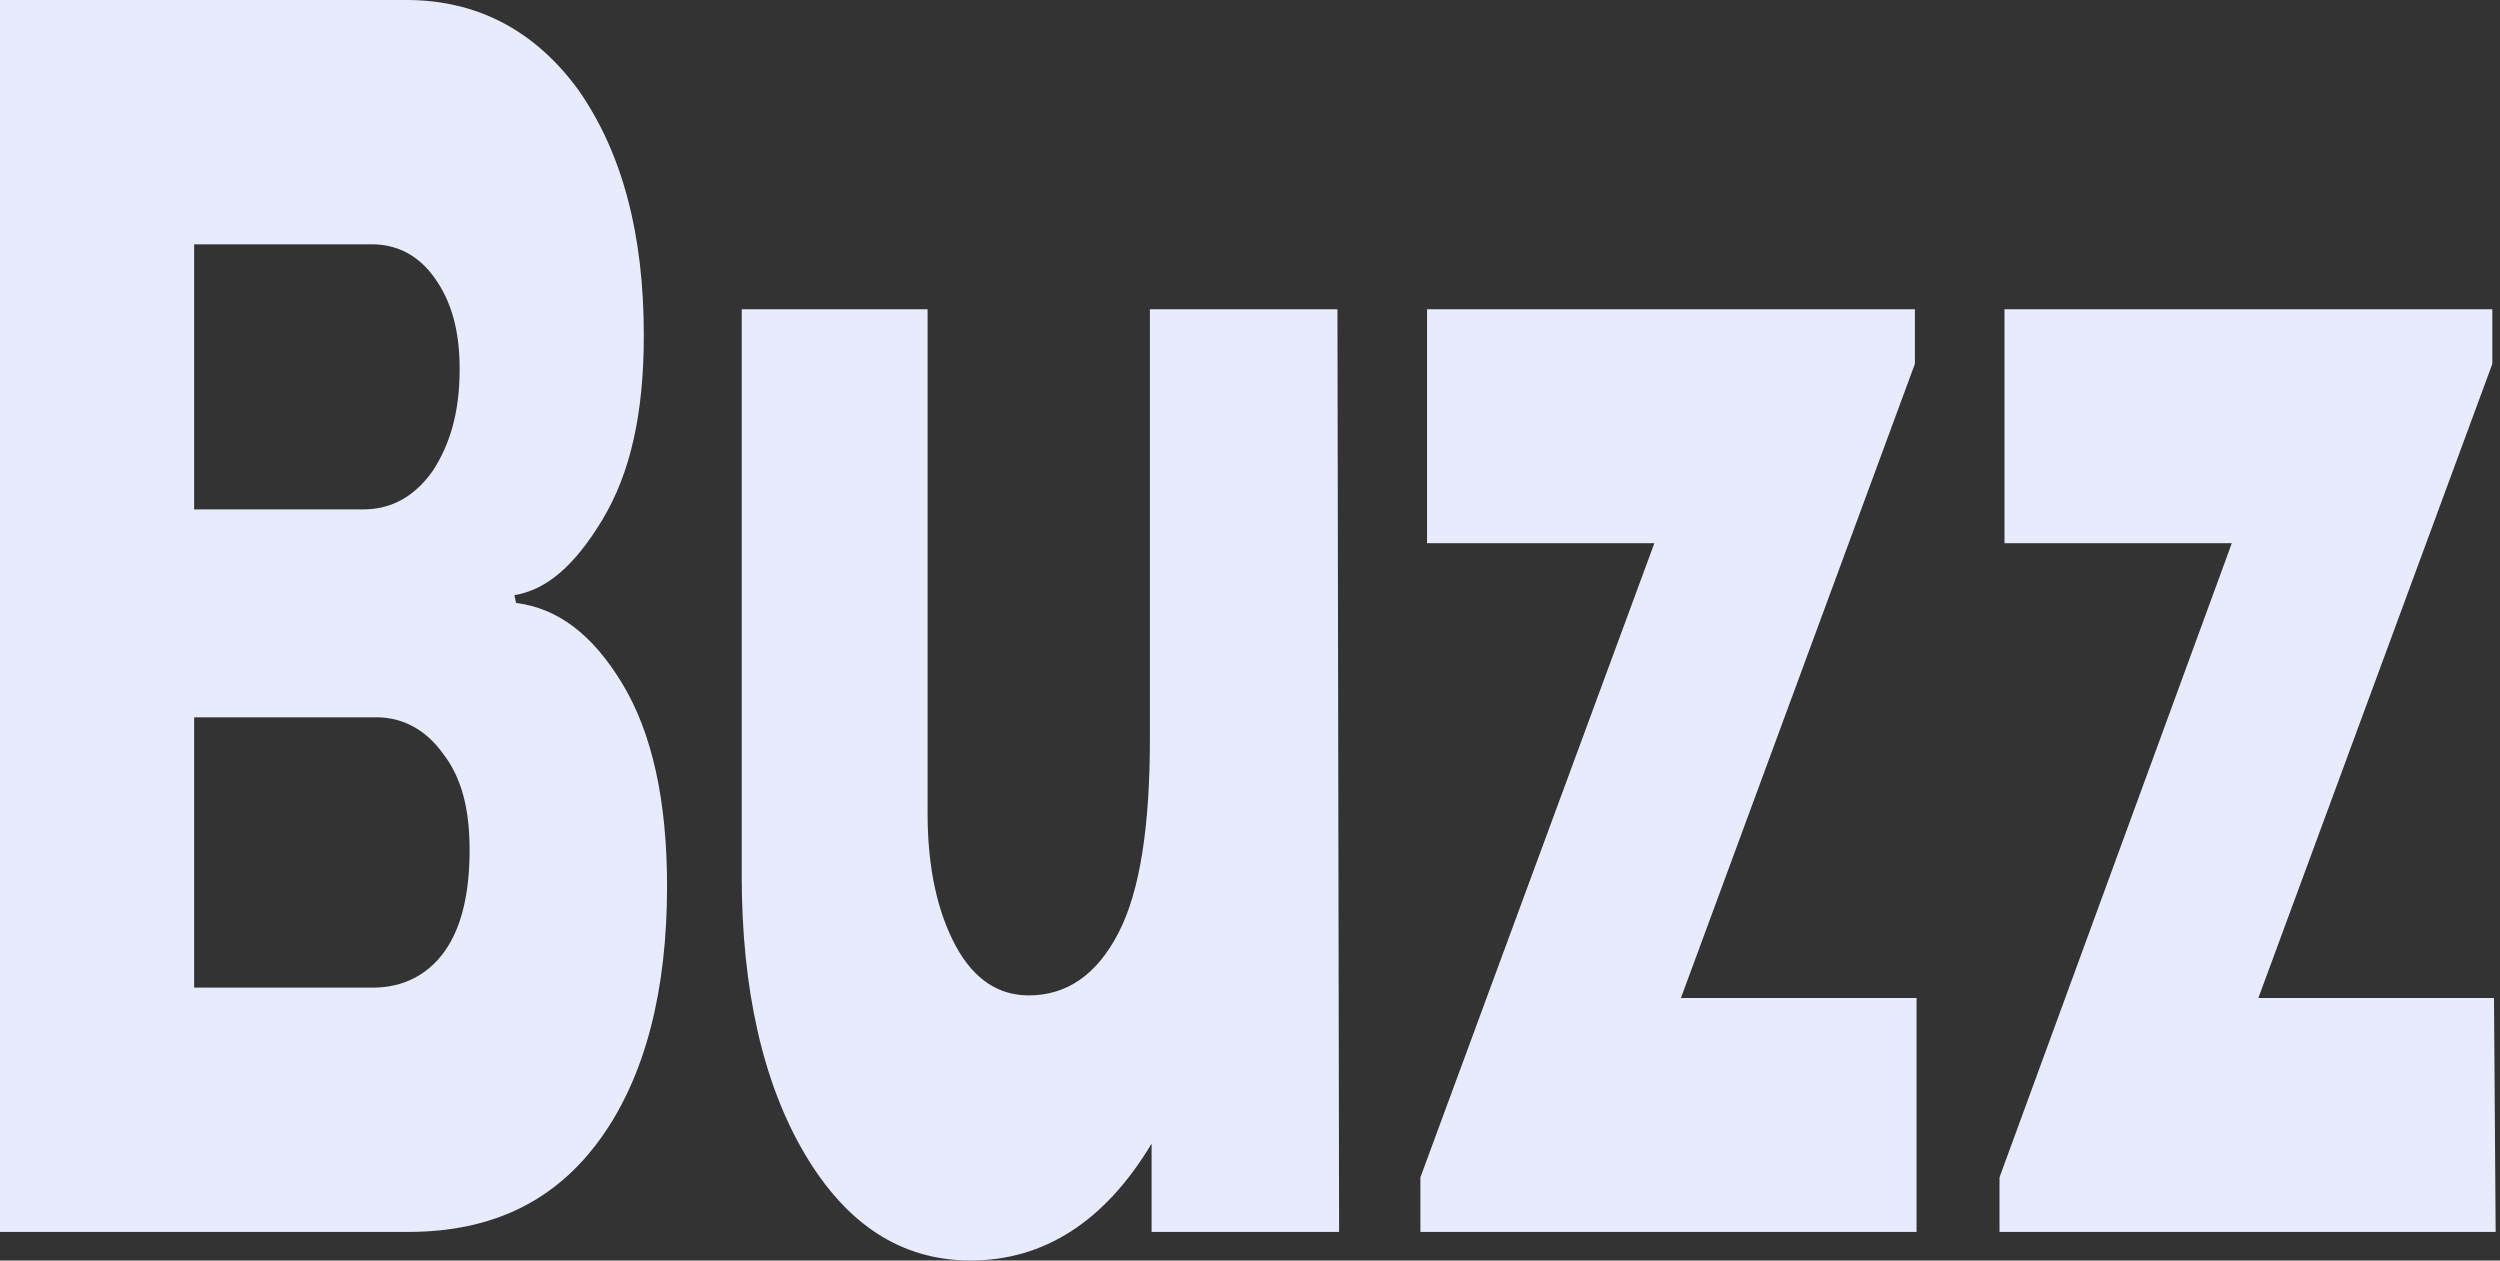 <svg width="119" height="60" viewBox="0 0 119 60" fill="none" xmlns="http://www.w3.org/2000/svg">
<rect x="0" y="0" width="119" height="60" fill="#333333" stroke="none"/>
<path d="M24.564 28.701C26.539 28.948 28.198 30.186 29.619 32.536C31.041 34.887 31.752 38.103 31.752 42.186C31.752 47.134 30.725 51.217 28.593 54.186C26.46 57.155 23.459 58.639 19.43 58.639H0V0H19.351C22.748 0 25.512 1.485 27.566 4.33C29.619 7.299 30.646 11.134 30.646 15.959C30.646 19.67 30.014 22.515 28.672 24.742C27.329 26.969 25.986 28.082 24.485 28.33L24.564 28.701ZM9.241 24.247H17.298C18.64 24.247 19.746 23.629 20.615 22.392C21.405 21.155 21.879 19.67 21.879 17.567C21.879 15.711 21.484 14.351 20.694 13.237C19.904 12.124 18.877 11.629 17.693 11.629H9.241V24.247ZM17.772 47.01C19.193 47.01 20.378 46.392 21.168 45.278C21.958 44.165 22.353 42.557 22.353 40.454C22.353 38.474 21.958 36.99 21.089 35.876C20.299 34.763 19.193 34.144 17.93 34.144H9.241V47.01H17.772ZM63.741 58.639H54.816V54.433C52.604 58.144 49.681 60 46.206 60C42.889 60 40.282 58.268 38.308 54.928C36.333 51.588 35.306 47.134 35.306 41.691V14.722H44.153V38.722C44.153 41.32 44.627 43.423 45.495 45.031C46.364 46.639 47.549 47.381 48.971 47.381C50.787 47.381 52.209 46.392 53.236 44.412C54.263 42.433 54.736 39.34 54.736 35.134V14.722H63.662L63.741 58.639ZM91.306 58.639H67.611V56.041L78.748 25.856H67.927V14.722H91.149V17.32L80.012 47.505H91.228V58.639H91.306ZM118.793 58.639H95.177V56.041L106.235 25.856H95.414V14.722H118.635V17.32L107.498 47.505H118.714L118.793 58.639Z" fill="#E7EBFC"/>
</svg>
